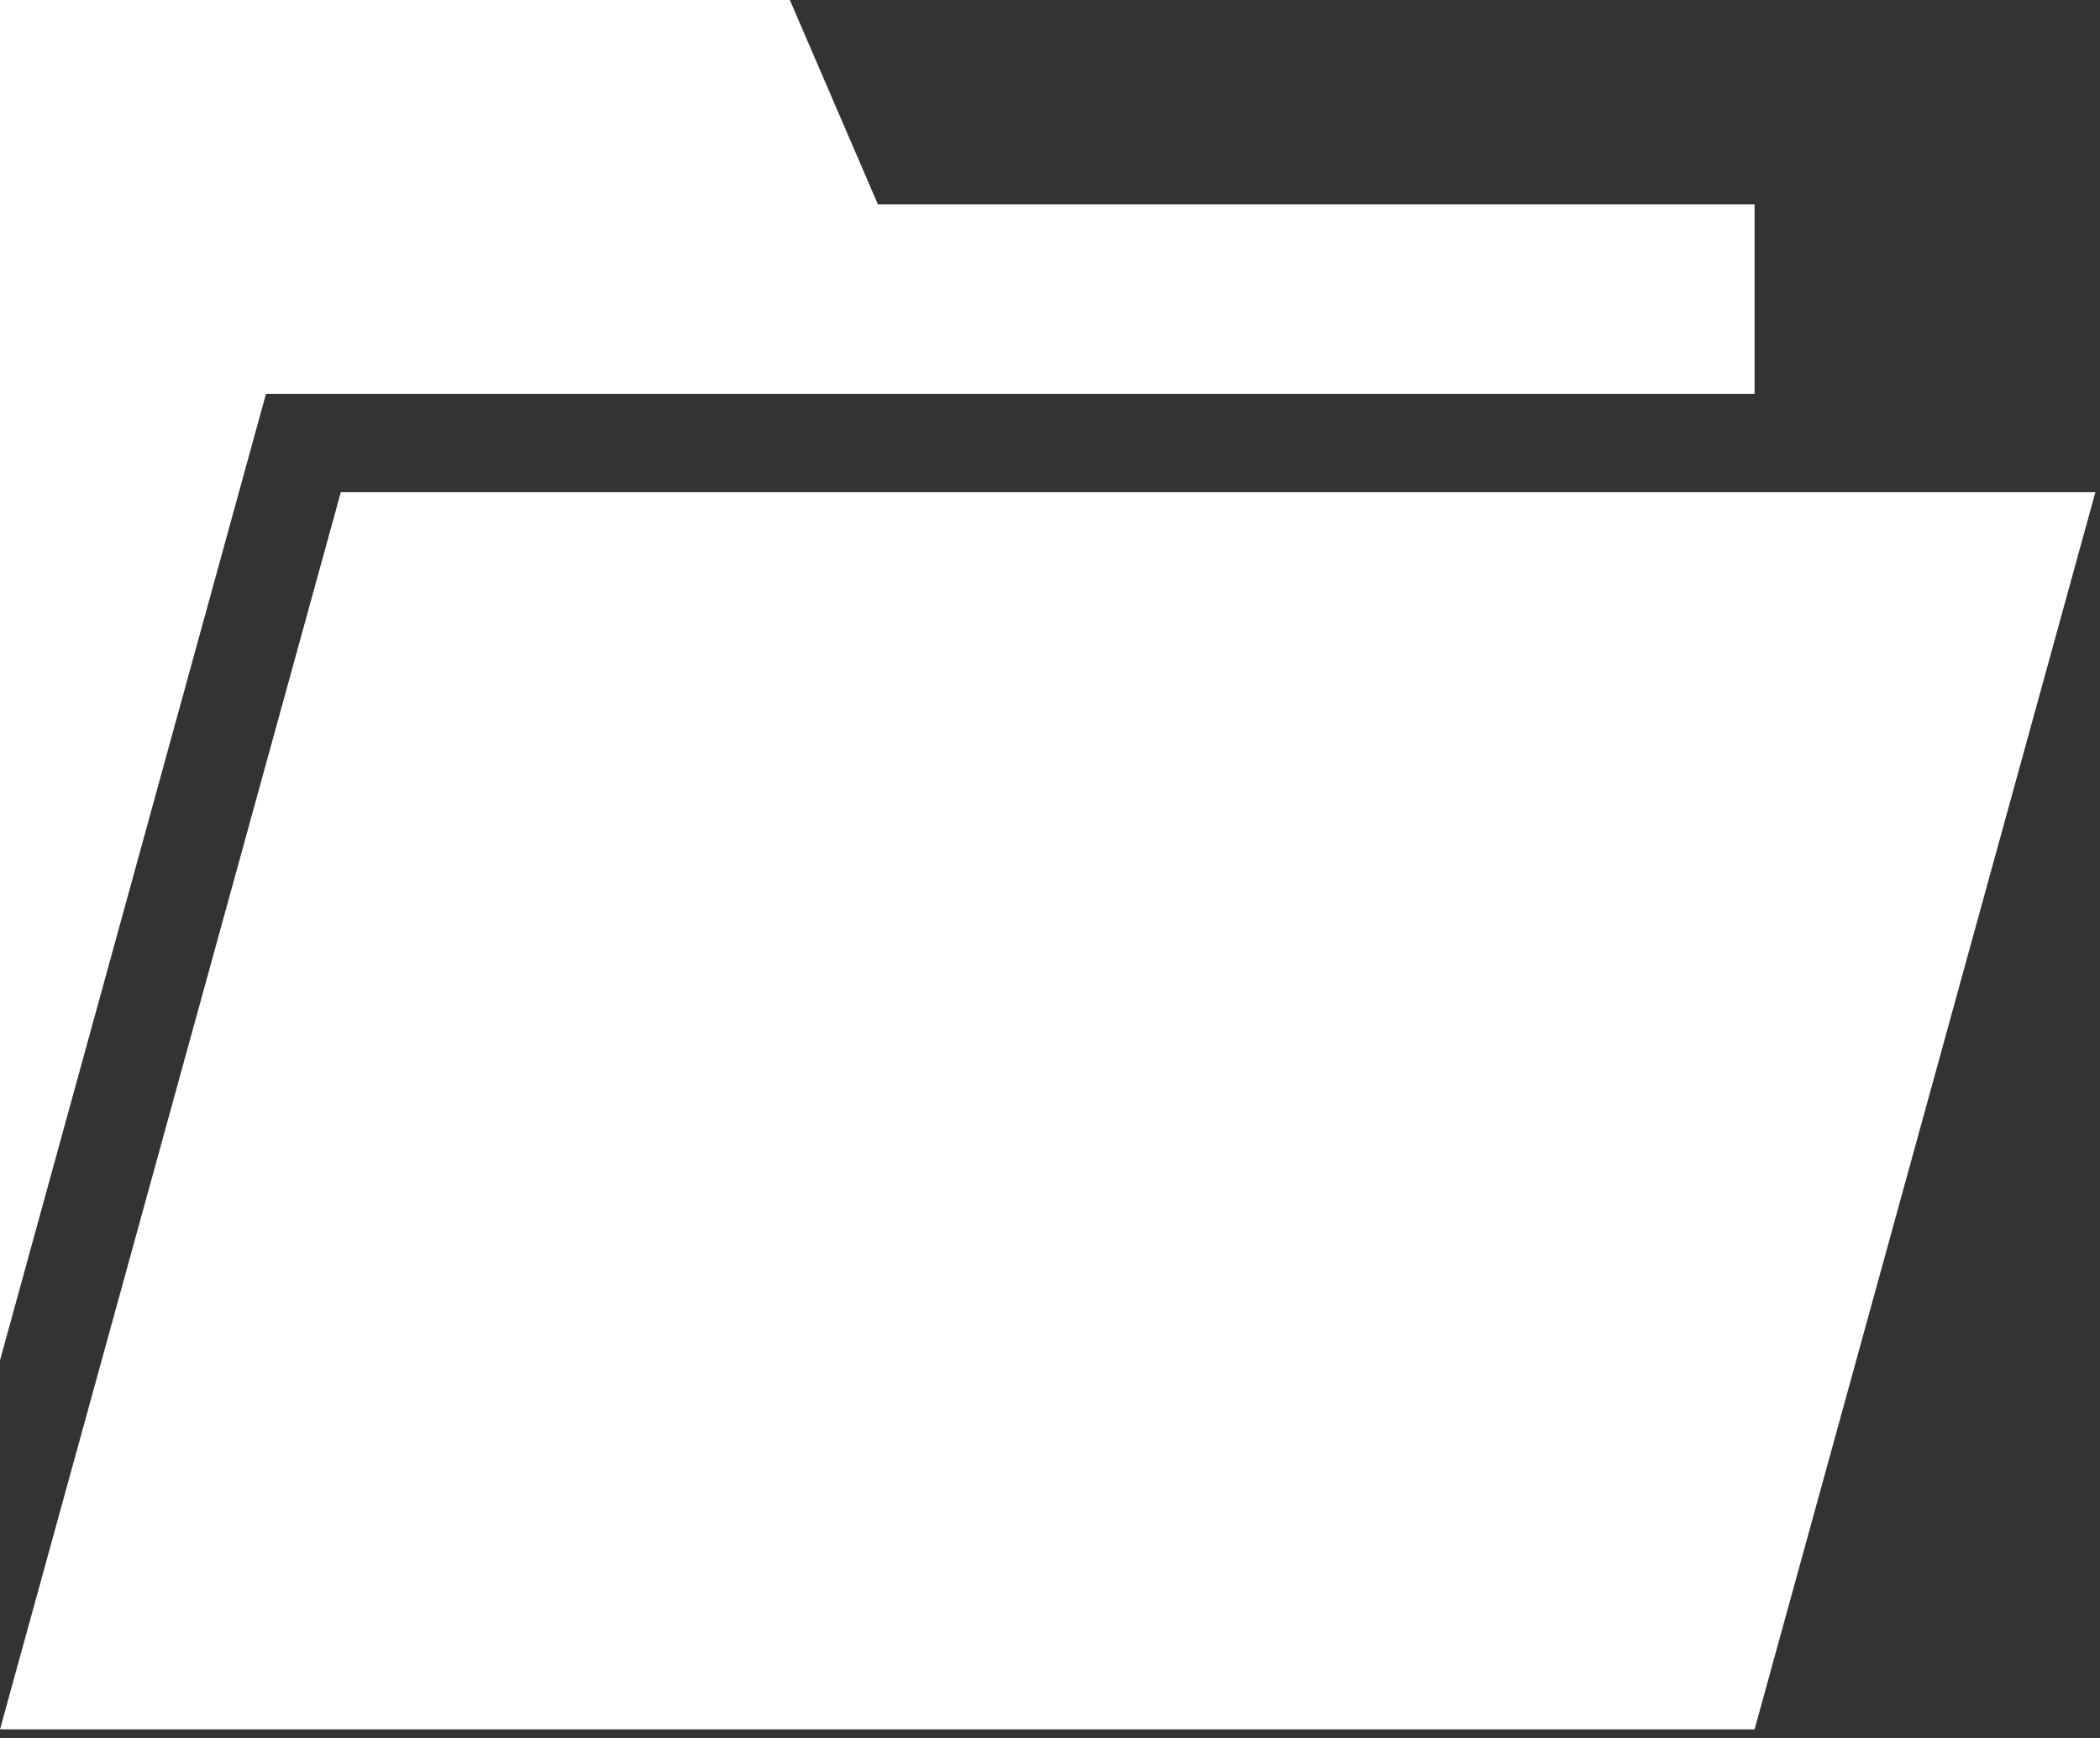 <?xml version="1.0" encoding="UTF-8" standalone="no"?><!DOCTYPE svg PUBLIC "-//W3C//DTD SVG 1.1//EN" "http://www.w3.org/Graphics/SVG/1.1/DTD/svg11.dtd"><svg width="100%" height="100%" viewBox="0 0 203 168" version="1.1" xmlns="http://www.w3.org/2000/svg" xmlns:xlink="http://www.w3.org/1999/xlink" xml:space="preserve" xmlns:serif="http://www.serif.com/" style="fill-rule:evenodd;clip-rule:evenodd;stroke-linejoin:round;stroke-miterlimit:2;"><rect x="0" y="0" width="203" height="168" fill="#333333" stroke="none"/><g><path d="M169.608,167.169l-169.608,0l32.946,-119.589l169.608,-0l-32.946,119.589Z" style="fill:#fff;fill-rule:nonzero;"/><path d="M25.712,38.072l143.896,-0l0,-18.313l-84.742,0l-8.515,-19.759l-76.351,0l0,131.495l25.712,-93.423Z" style="fill:#fff;fill-rule:nonzero;"/></g></svg>
